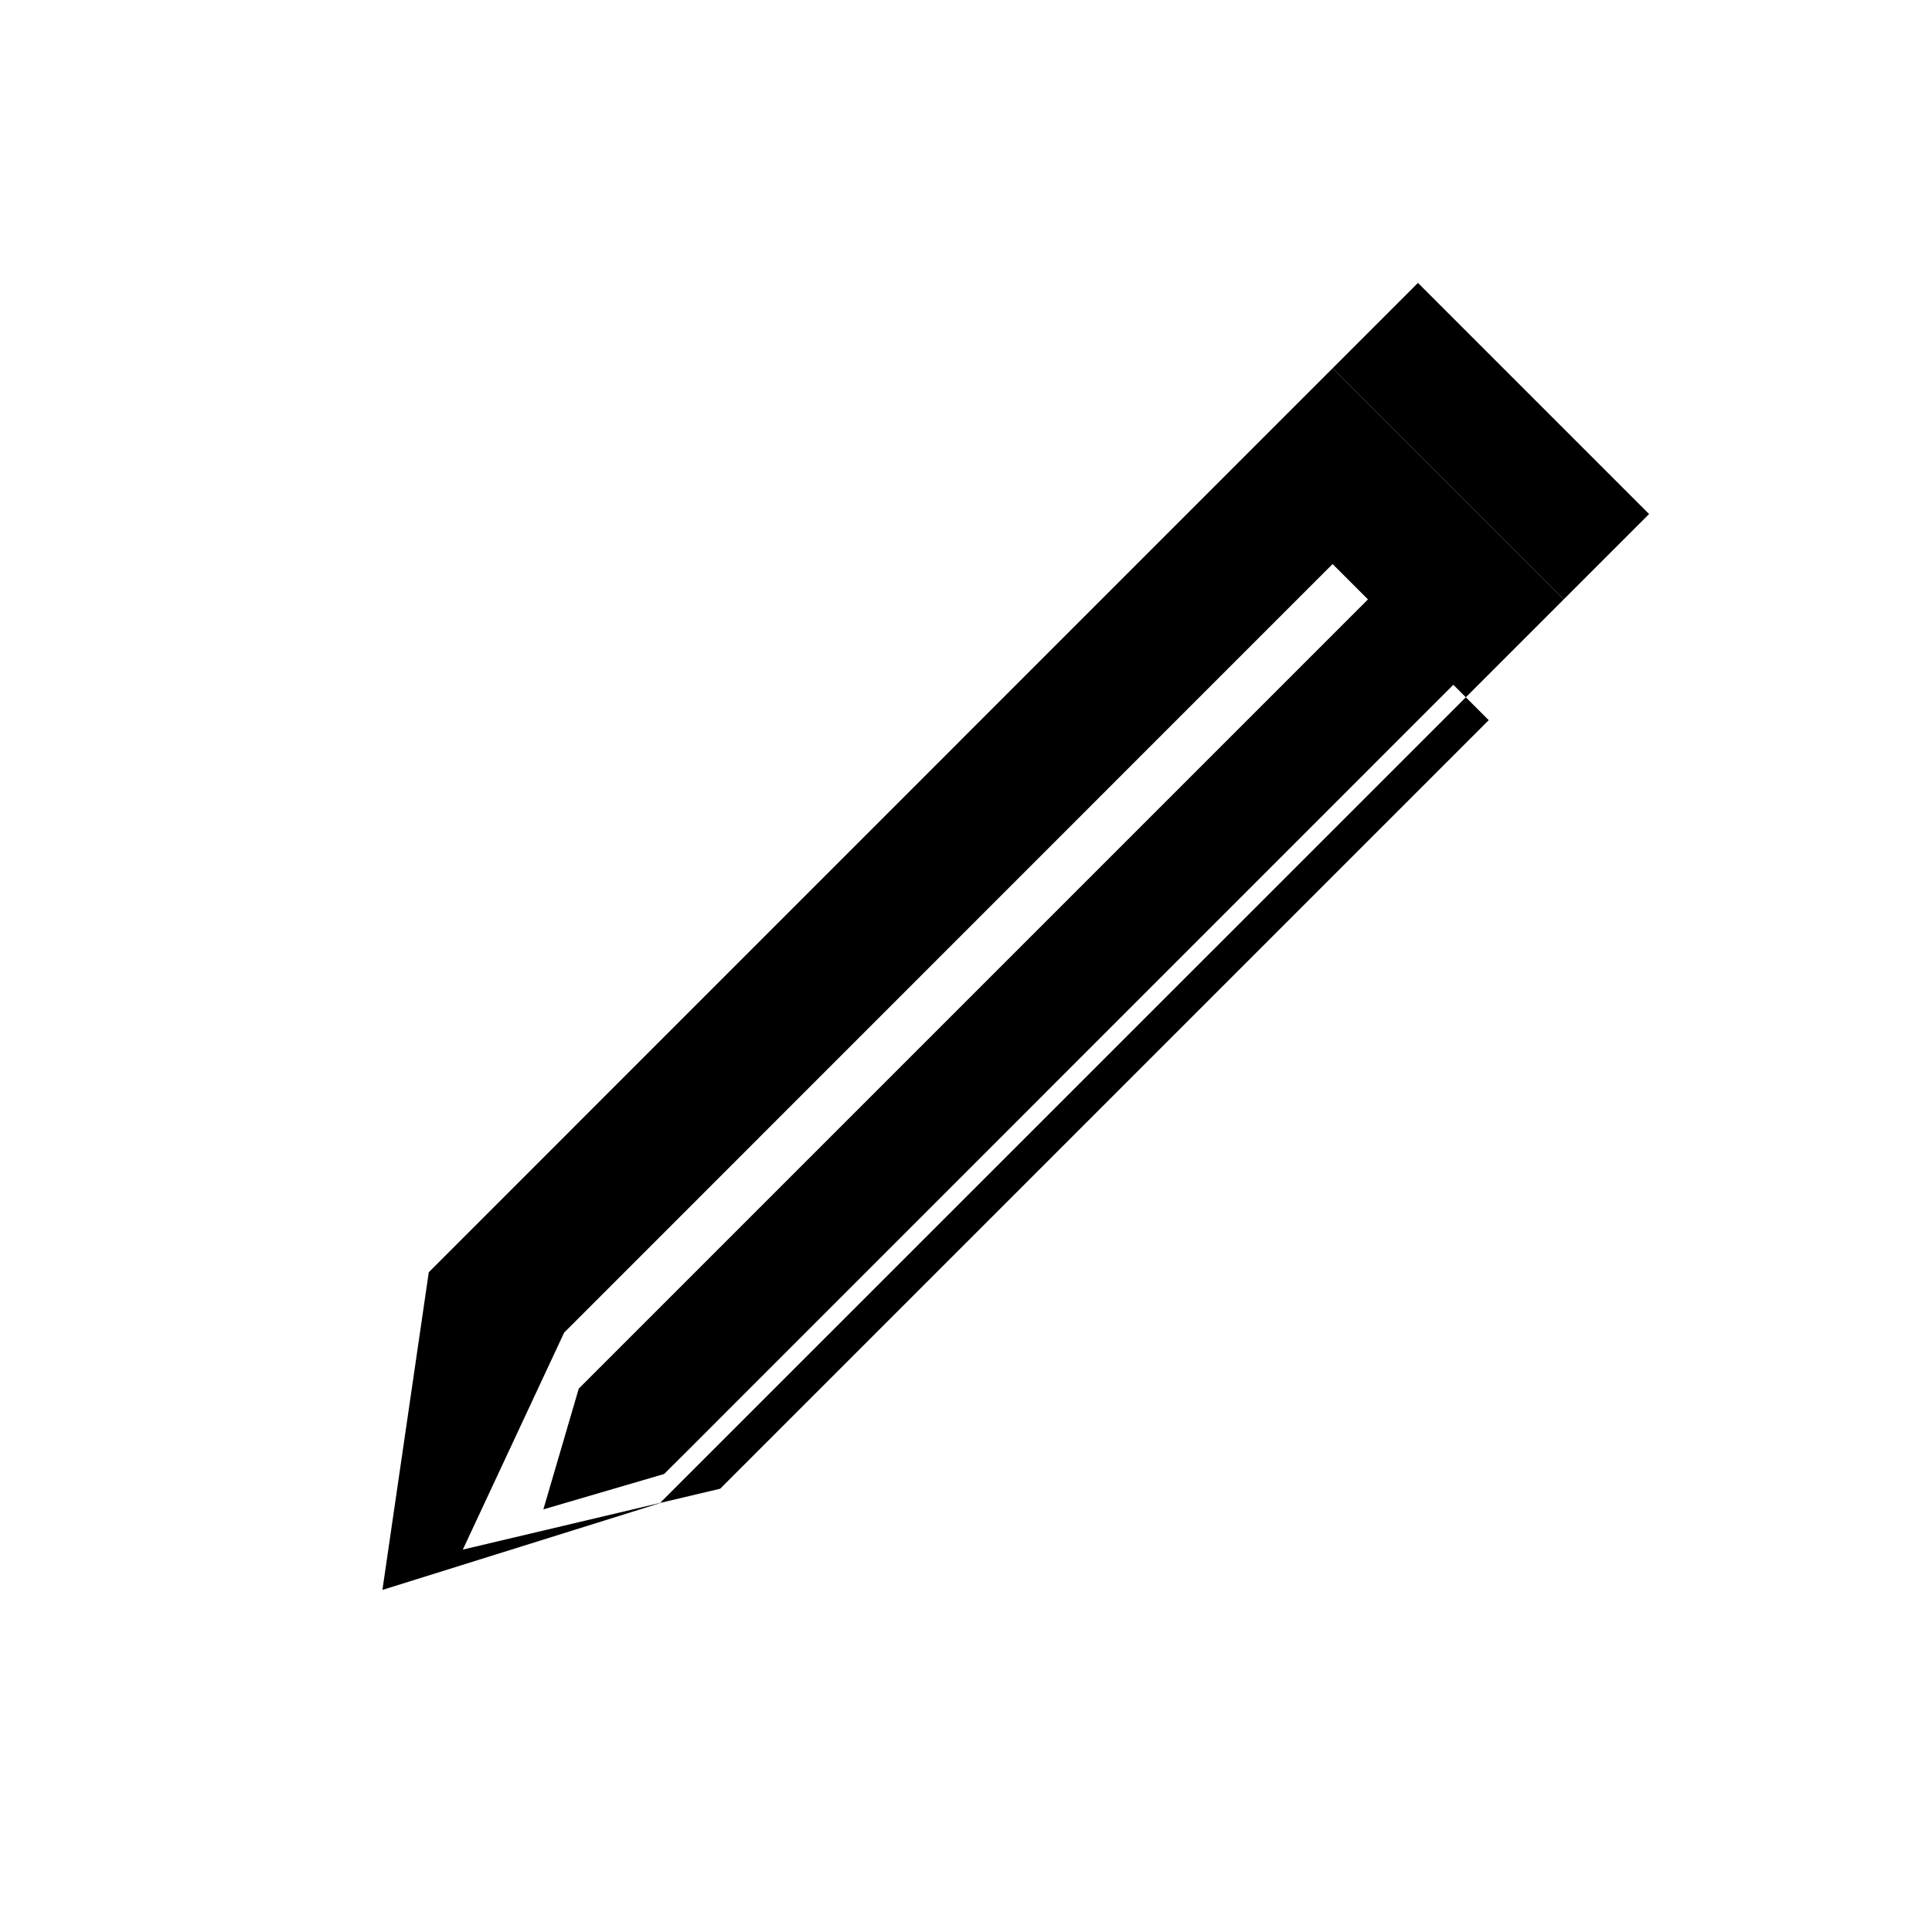 <?xml version="1.0" encoding="UTF-8"?>
<svg width="16" height="16" viewBox="0 0 16 16" fill="none" xmlns="http://www.w3.org/2000/svg">
  <path d="M11.743 2.343L13.657 4.257L12.95 4.964L11.036 3.05L11.743 2.343Z" fill="currentColor"/>
  <path fill-rule="evenodd" clip-rule="evenodd" d="M11.036 3.05L12.95 4.964L5.464 12.449L3.167 13.167L3.551 10.536L11.036 3.05ZM4.672 11.036L11.036 4.671L11.329 4.964L4.964 11.329L4.793 11.5L4.5 12.5L5.5 12.207L5.672 12.036L12.036 5.671L12.329 5.964L5.964 12.329L3.833 12.833L4.672 11.036Z" fill="currentColor"/>
</svg> 